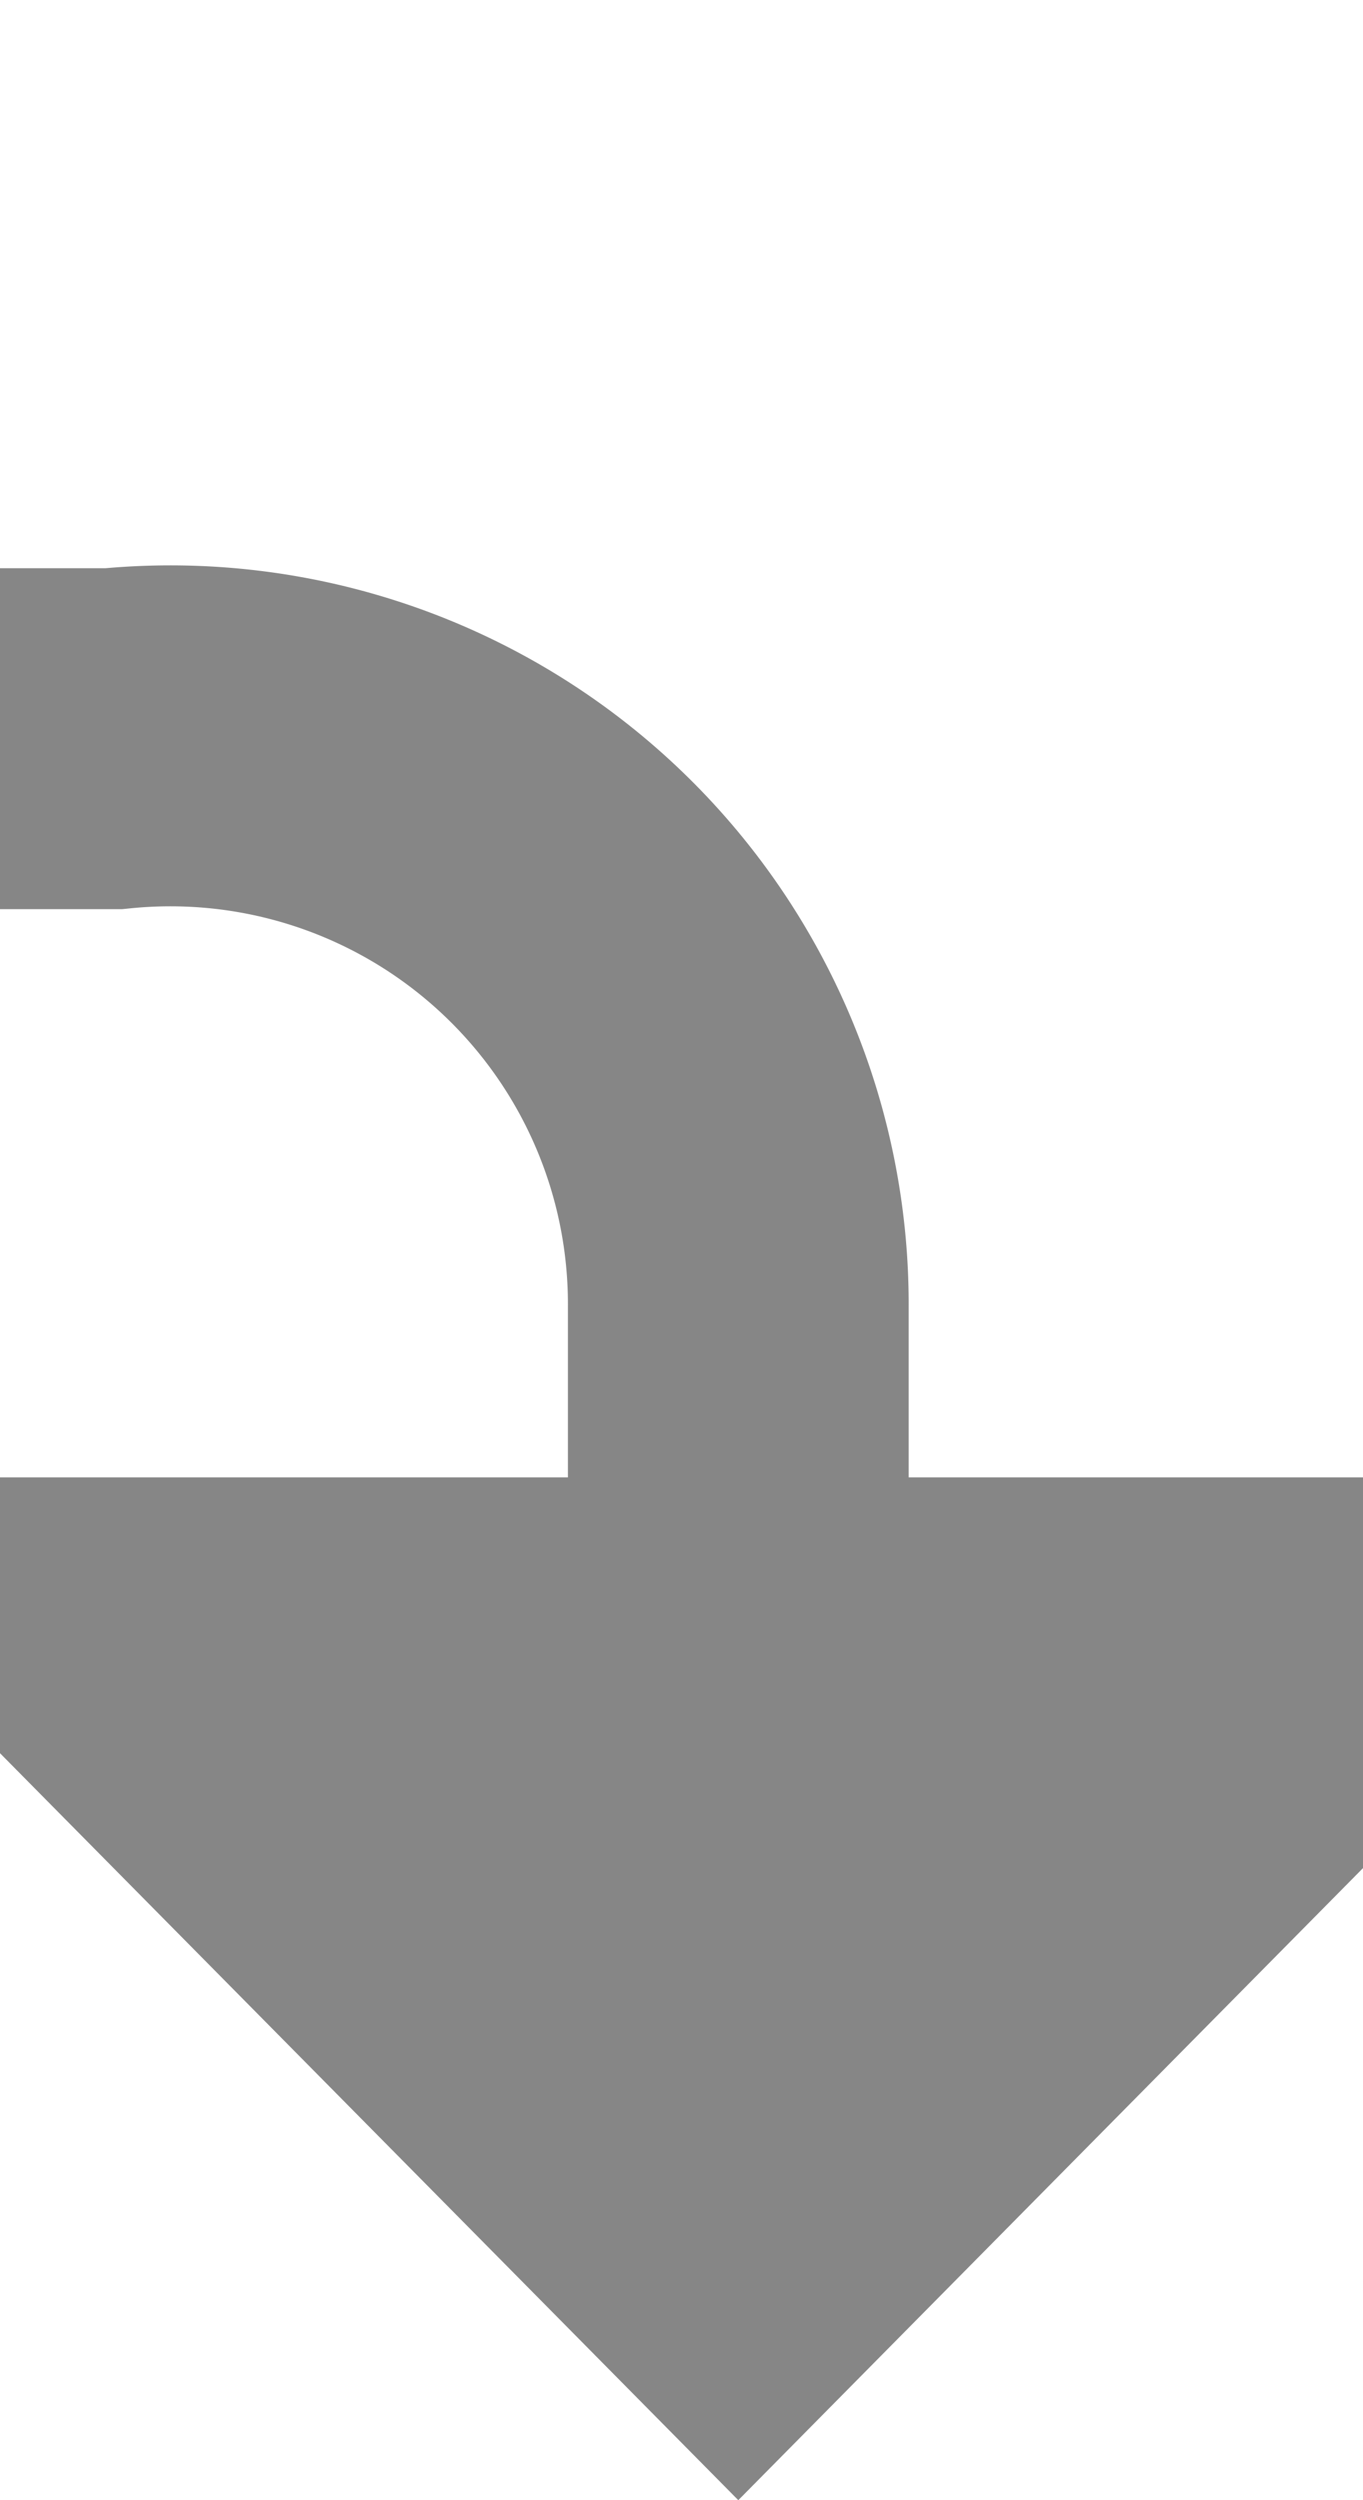﻿<?xml version="1.0" encoding="utf-8"?>
<svg version="1.1" xmlns:xlink="http://www.w3.org/1999/xlink" width="12px" height="22px" preserveAspectRatio="xMidYMin meet" viewBox="399 234  10 22" xmlns="http://www.w3.org/2000/svg">
  <defs>
    <mask fill="white" id="clip219">
      <path d="M 342.806 228  L 373.194 228  L 373.194 253  L 342.806 253  Z M 313 219  L 415 219  L 415 267  L 313 267  Z " fill-rule="evenodd" />
    </mask>
  </defs>
  <path d="M 316.5 219  L 316.5 235  A 5 5 0 0 0 321.5 240.5 L 399 240.5  A 5 5 0 0 1 404.5 245.5 L 404.5 249  " stroke-width="3" stroke="#868686" fill="none" mask="url(#clip219)" />
  <path d="M 395.6 247  L 404.5 256  L 413.4 247  L 395.6 247  Z " fill-rule="nonzero" fill="#868686" stroke="none" mask="url(#clip219)" />
</svg>